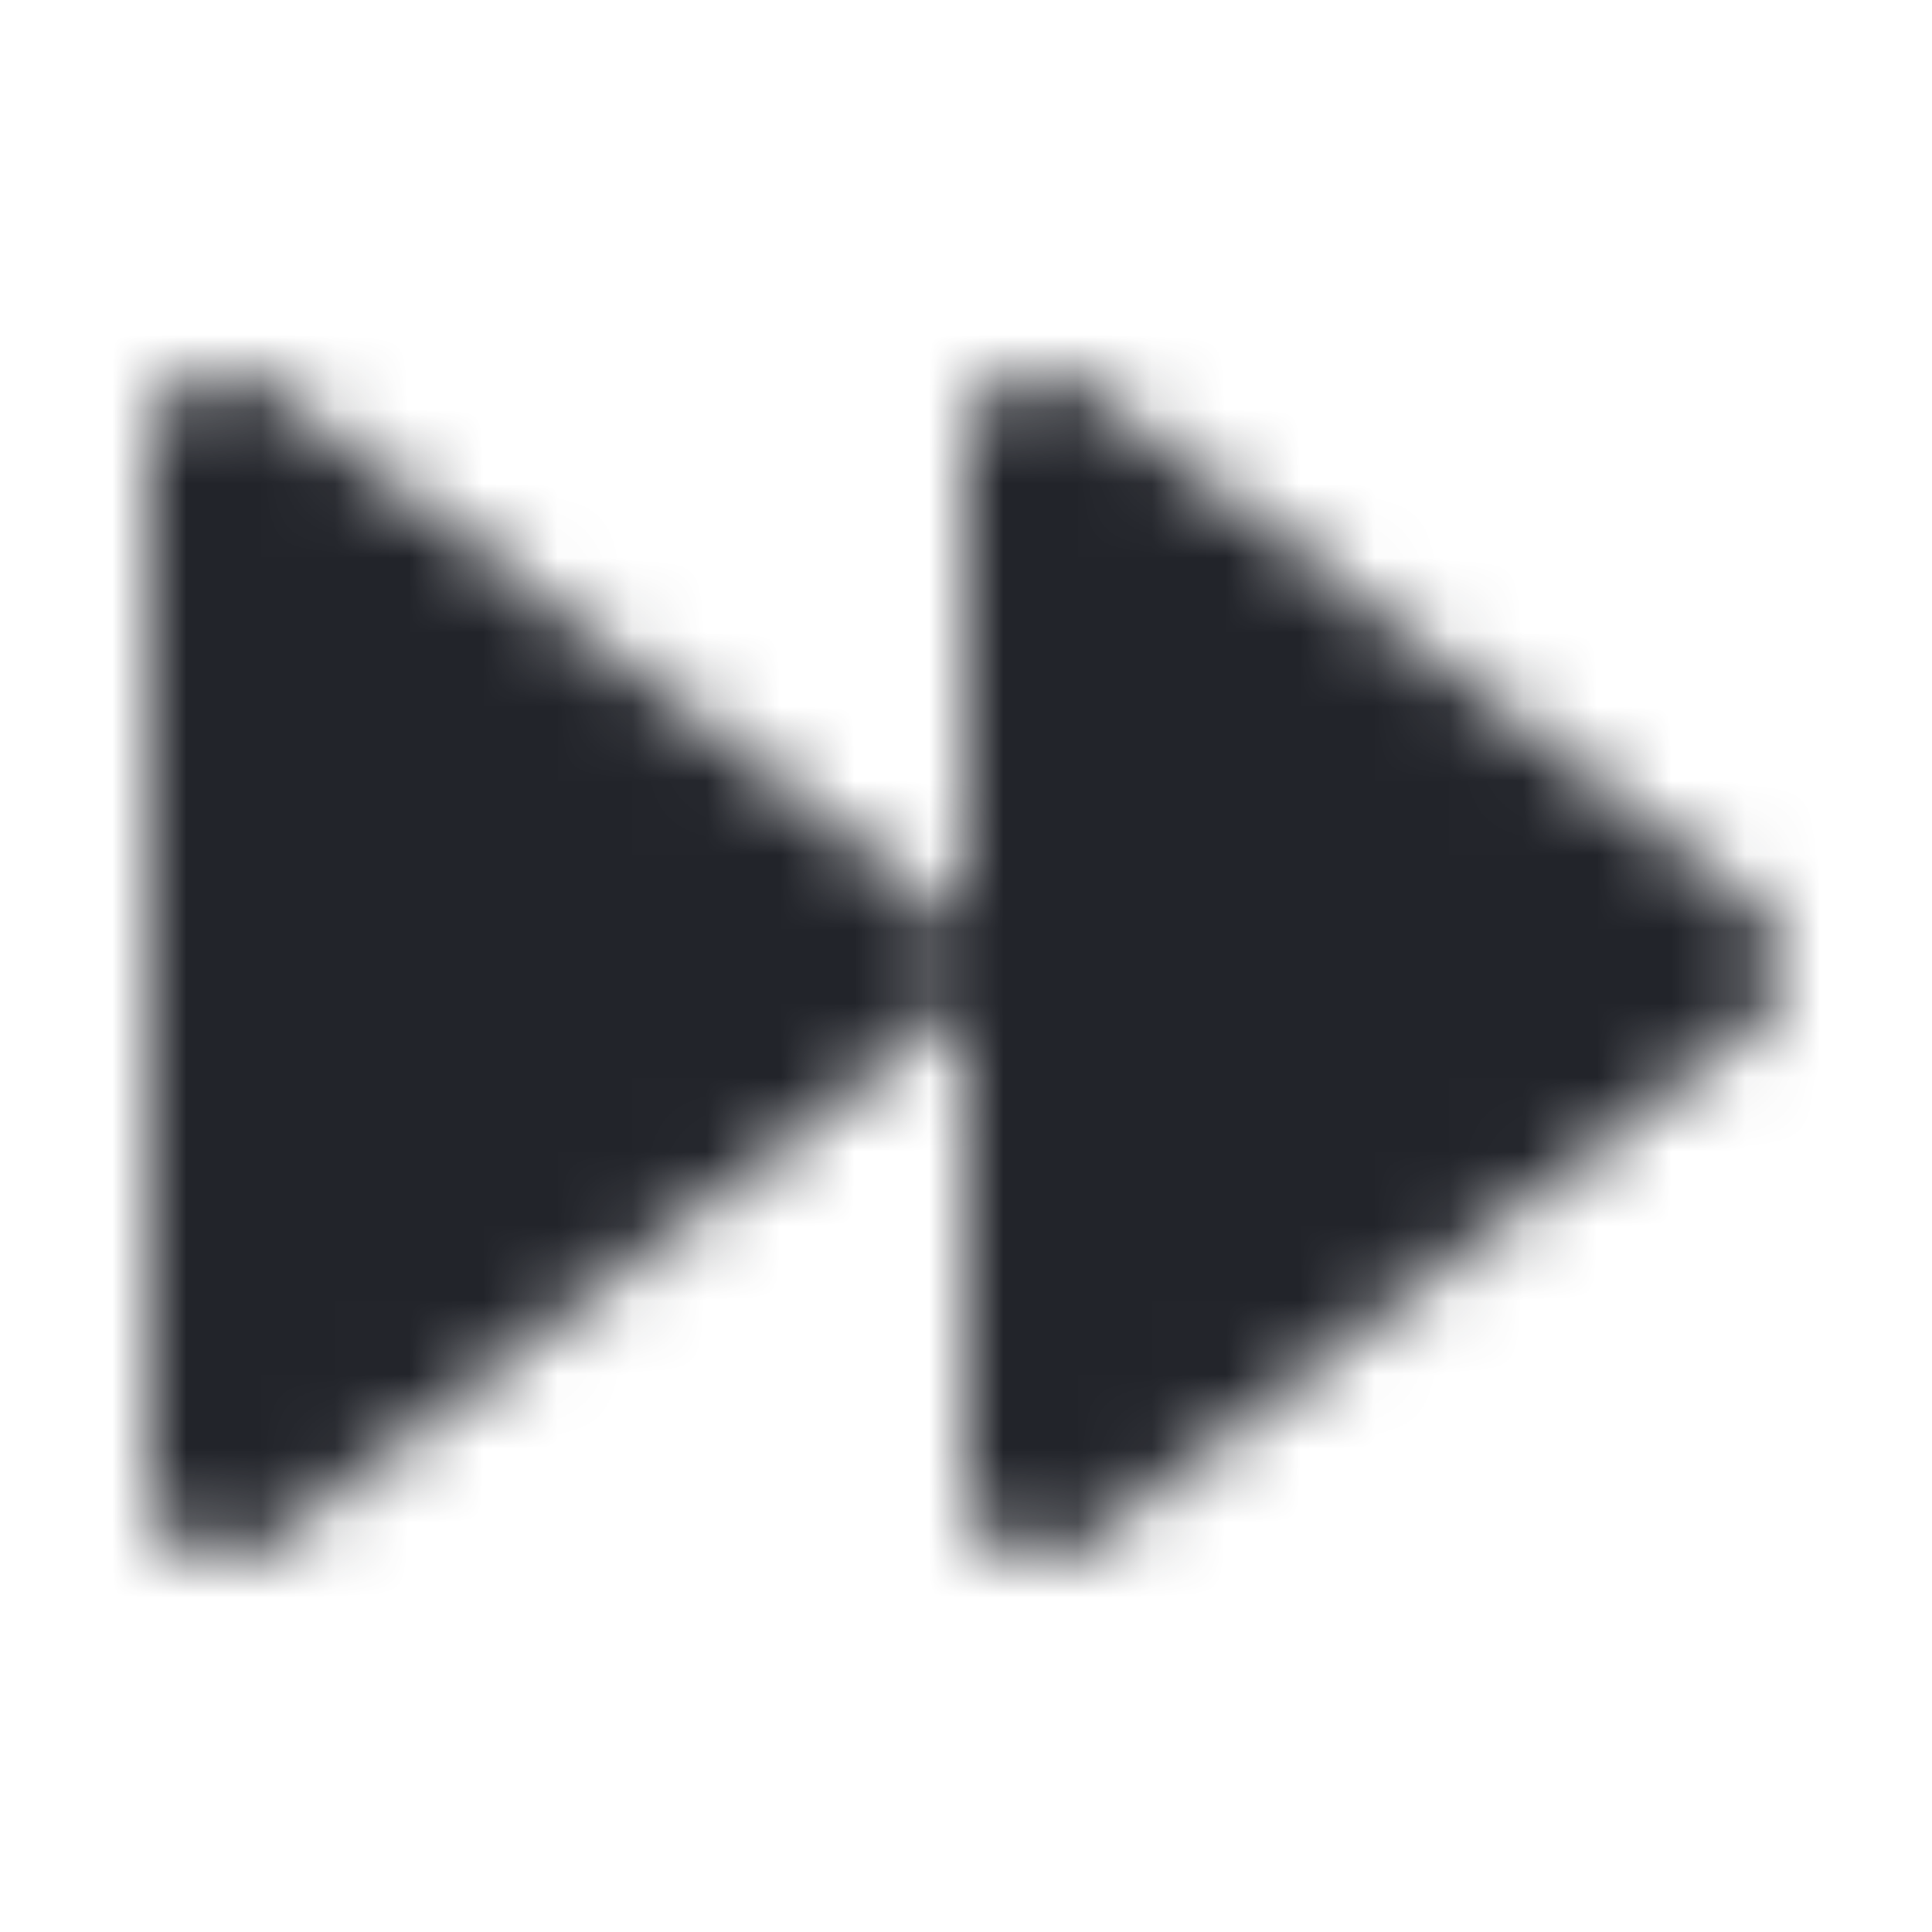 <?xml version="1.0" encoding="UTF-8"?>
<svg width="26px" height="26px" viewBox="0 0 26 26" version="1.1" xmlns="http://www.w3.org/2000/svg" xmlns:xlink="http://www.w3.org/1999/xlink">
    <!-- Generator: Sketch 52.6 (67491) - http://www.bohemiancoding.com/sketch -->
    <title>Icons/Flash-forward</title>
    <desc>Created with Sketch.</desc>
    <defs>
        <path d="M14.614,20.791 C13.957,21.302 13,20.834 13,20.002 L13,6.002 C13,5.17 13.957,4.702 14.614,5.212 L23.614,12.212 C24.129,12.613 24.129,13.391 23.614,13.791 L14.614,20.791 Z M3.614,20.791 C2.957,21.302 2,20.834 2,20.002 L2,6.002 C2,5.17 2.957,4.702 3.614,5.212 L12.614,12.212 C13.129,12.613 13.129,13.391 12.614,13.791 L3.614,20.791 Z" id="path-1"></path>
    </defs>
    <g id="Icons/Flash-forward" stroke="none" stroke-width="1" fill="none" fill-rule="evenodd">
        <rect fill="#FFFFFF" x="0" y="0" width="26" height="26"></rect>
        <mask id="mask-2" fill="white">
            <use xlink:href="#path-1"></use>
        </mask>
        <g id="Shape" fill-rule="nonzero"></g>
        <g id="Colors/Black" mask="url(#mask-2)" fill="#22242A">
            <rect id="Color" x="0" y="0" width="26" height="26"></rect>
        </g>
    </g>
</svg>